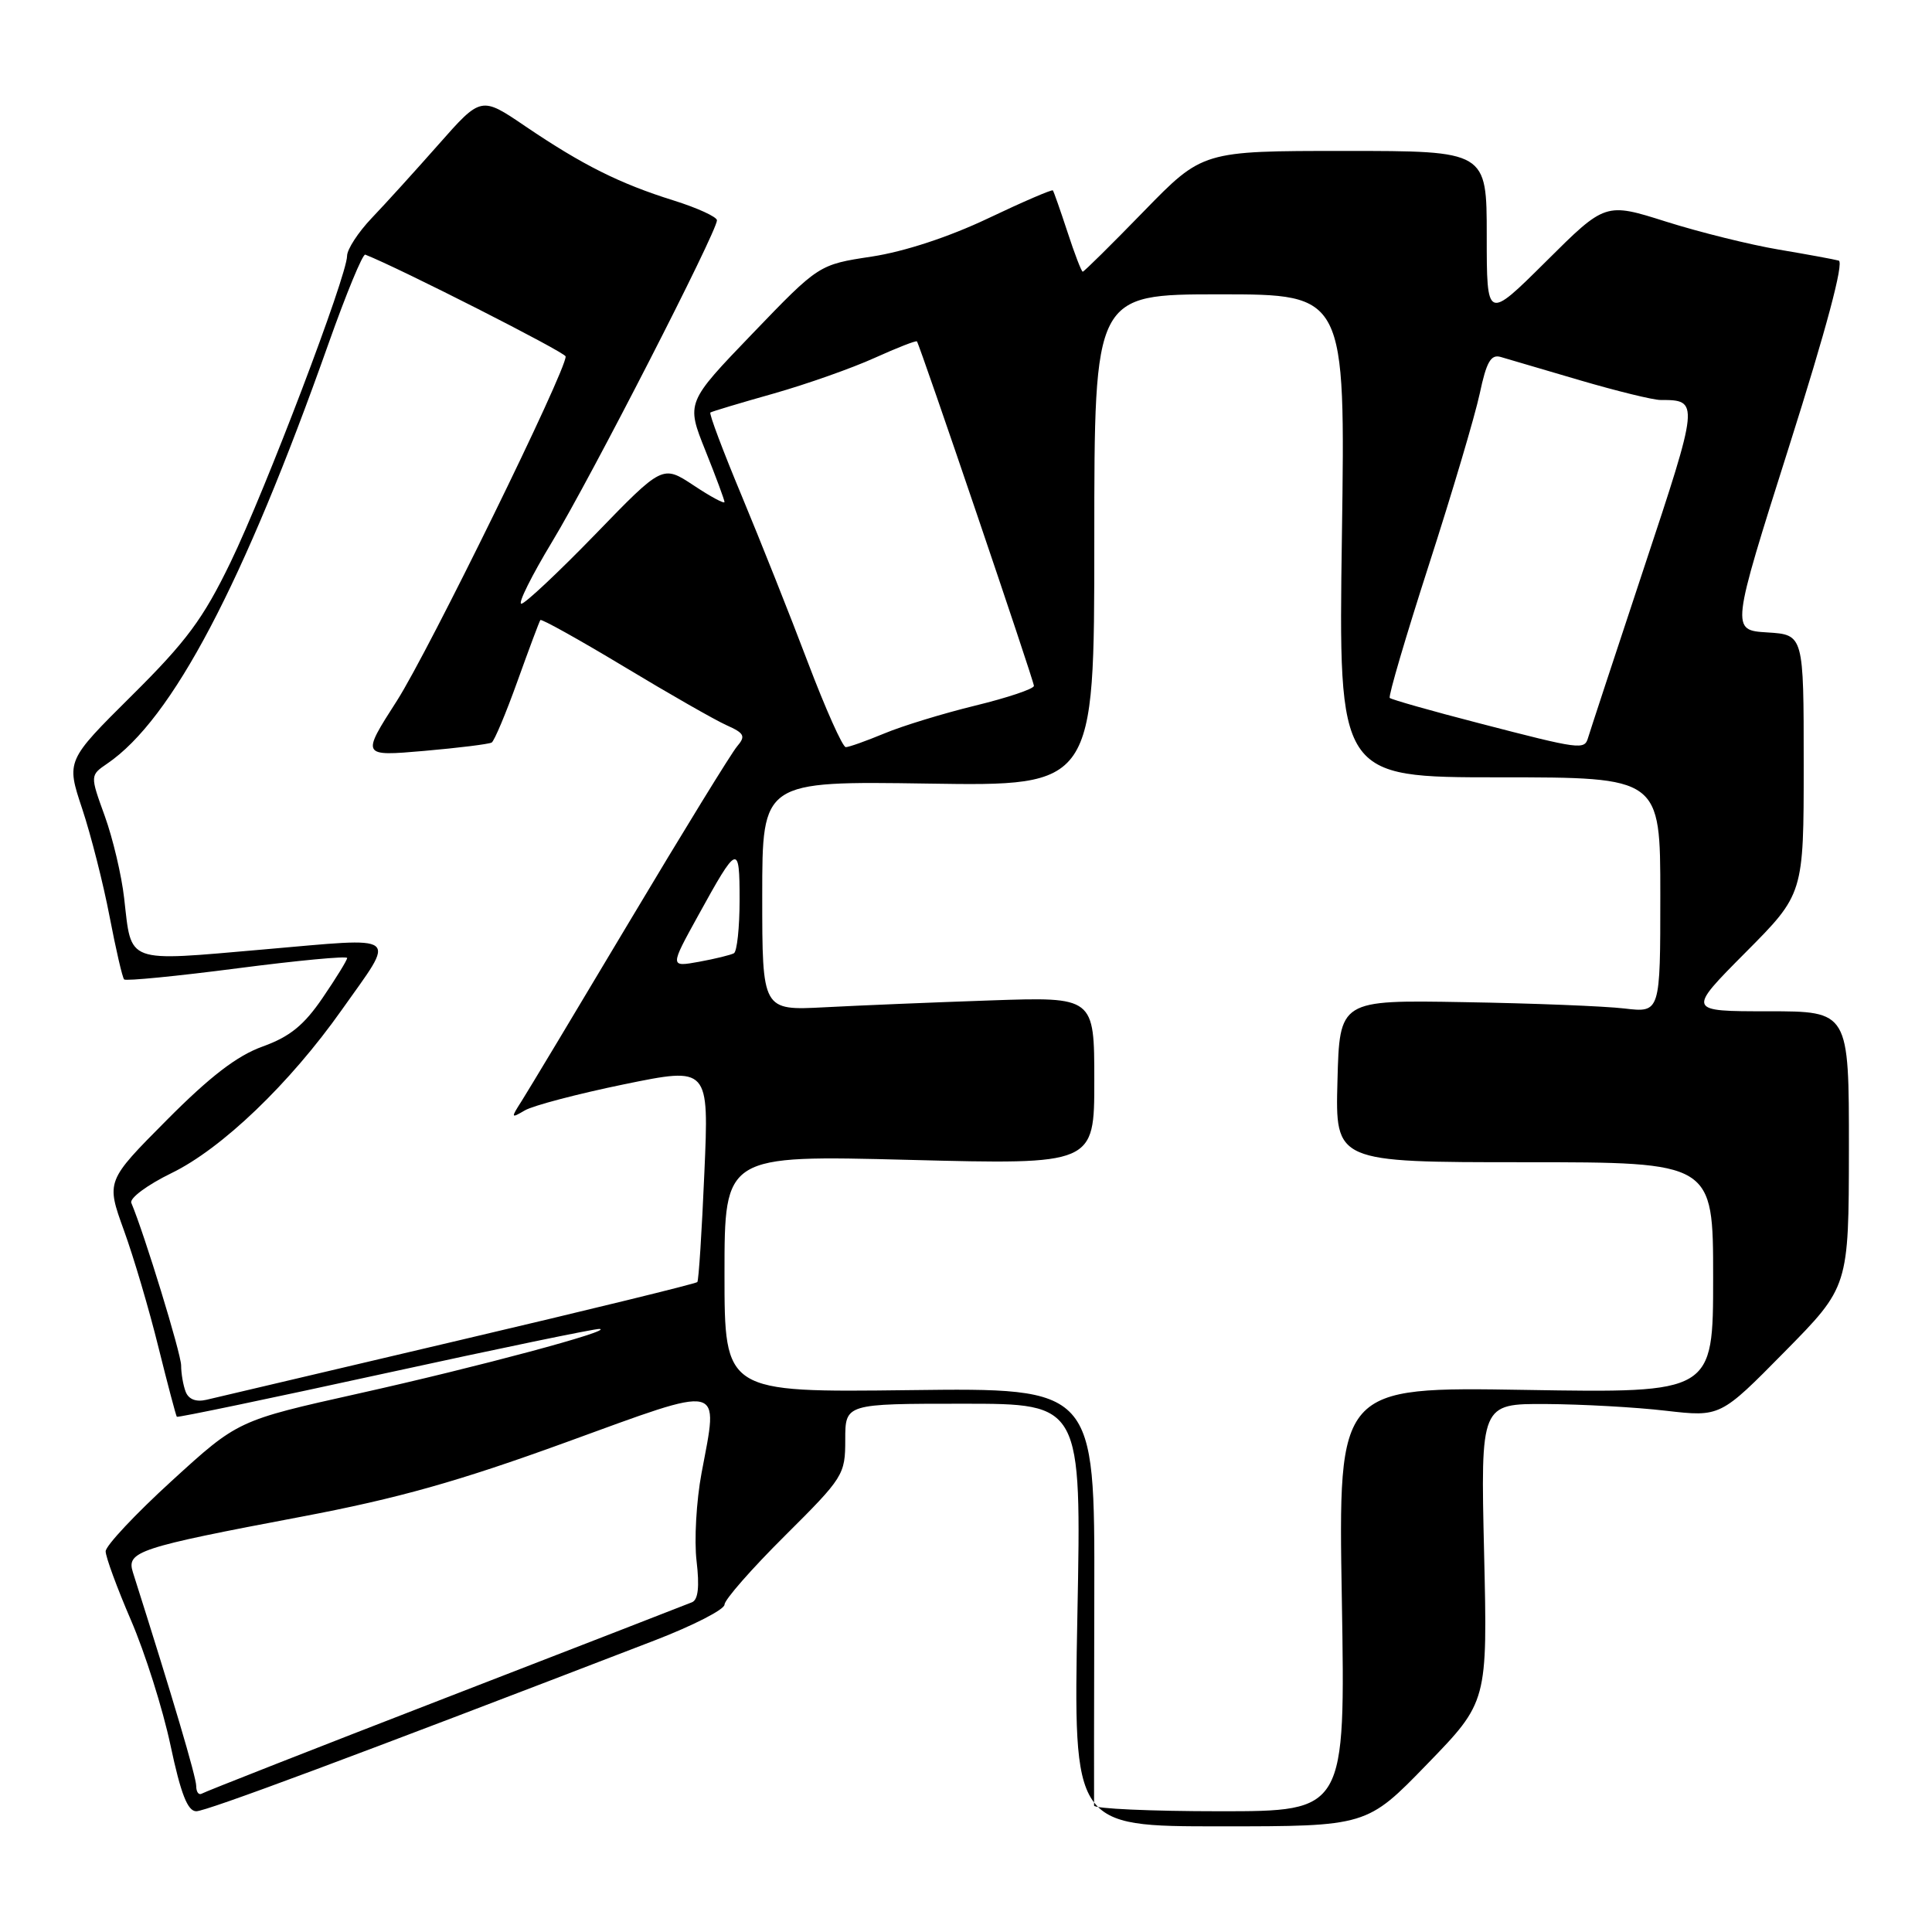 <?xml version="1.0" encoding="UTF-8" standalone="no"?>
<!DOCTYPE svg PUBLIC "-//W3C//DTD SVG 1.1//EN" "http://www.w3.org/Graphics/SVG/1.1/DTD/svg11.dtd" >
<svg xmlns="http://www.w3.org/2000/svg" xmlns:xlink="http://www.w3.org/1999/xlink" version="1.1" viewBox="0 0 256 256">
 <g >
 <path fill="currentColor"
d=" M 189.11 233.75 C 197.11 225.50 197.11 225.50 196.65 205.75 C 196.19 186.00 196.19 186.00 204.84 186.04 C 209.60 186.07 216.75 186.46 220.73 186.93 C 227.96 187.76 227.96 187.76 236.46 179.13 C 244.97 170.50 244.97 170.50 244.99 152.25 C 245.00 134.00 245.00 134.00 234.27 134.00 C 223.55 134.00 223.55 134.00 231.27 126.23 C 239.00 118.46 239.00 118.46 239.00 101.28 C 239.00 84.10 239.00 84.10 234.18 83.80 C 229.35 83.50 229.35 83.50 237.06 59.17 C 242.00 43.59 244.36 34.74 243.64 34.53 C 243.01 34.36 239.43 33.70 235.69 33.07 C 231.94 32.44 225.24 30.78 220.80 29.38 C 212.72 26.82 212.72 26.82 204.86 34.64 C 197.00 42.45 197.00 42.45 197.00 31.23 C 197.00 20.00 197.00 20.00 178.17 20.00 C 159.35 20.00 159.35 20.00 151.56 28.00 C 147.28 32.40 143.64 36.00 143.47 36.00 C 143.30 36.00 142.39 33.64 141.45 30.75 C 140.50 27.86 139.63 25.38 139.51 25.23 C 139.39 25.08 135.51 26.75 130.89 28.95 C 125.71 31.41 119.83 33.34 115.50 34.00 C 108.50 35.06 108.50 35.06 99.71 44.20 C 90.92 53.34 90.92 53.34 93.46 59.68 C 94.86 63.17 96.00 66.25 96.00 66.52 C 96.00 66.80 94.15 65.81 91.90 64.31 C 87.79 61.60 87.79 61.60 78.88 70.80 C 73.97 75.86 69.56 80.00 69.08 80.00 C 68.59 80.00 70.44 76.29 73.18 71.75 C 78.26 63.36 95.00 30.71 95.00 29.19 C 95.00 28.74 92.41 27.55 89.25 26.56 C 82.11 24.33 77.18 21.86 69.62 16.74 C 63.75 12.75 63.75 12.75 58.12 19.13 C 55.03 22.63 51.04 27.03 49.25 28.90 C 47.46 30.78 46.00 33.03 45.99 33.90 C 45.98 36.55 35.21 64.87 30.55 74.50 C 26.93 81.98 24.72 84.97 17.48 92.15 C 8.77 100.80 8.77 100.80 10.89 107.16 C 12.05 110.66 13.69 117.09 14.52 121.45 C 15.36 125.81 16.22 129.56 16.45 129.78 C 16.68 130.01 23.42 129.35 31.43 128.31 C 39.44 127.27 46.00 126.65 46.00 126.94 C 46.00 127.22 44.54 129.60 42.75 132.22 C 40.27 135.86 38.40 137.37 34.80 138.67 C 31.42 139.88 27.84 142.63 22.08 148.43 C 14.06 156.50 14.06 156.50 16.41 163.00 C 17.71 166.57 19.77 173.55 20.99 178.50 C 22.22 183.45 23.32 187.60 23.43 187.73 C 23.54 187.86 35.95 185.27 51.00 181.98 C 66.06 178.69 78.86 176.04 79.44 176.09 C 81.48 176.25 63.36 181.12 47.51 184.65 C 31.52 188.22 31.52 188.22 22.76 196.22 C 17.94 200.62 14.00 204.82 14.00 205.56 C 14.00 206.30 15.51 210.41 17.36 214.70 C 19.21 218.99 21.57 226.44 22.59 231.25 C 23.96 237.71 24.86 240.00 26.01 240.00 C 27.34 240.00 46.55 232.84 86.75 217.36 C 91.84 215.40 96.00 213.27 96.00 212.62 C 96.00 211.98 99.60 207.87 104.00 203.50 C 111.77 195.77 112.00 195.41 112.00 190.77 C 112.00 186.00 112.00 186.00 127.65 186.00 C 143.30 186.00 143.30 186.00 142.76 214.00 C 142.23 242.00 142.23 242.00 161.67 242.00 C 181.11 242.00 181.11 242.00 189.11 233.75 Z  M 144.97 239.25 C 144.95 238.84 144.97 226.22 145.00 211.20 C 145.06 183.90 145.06 183.90 120.53 184.20 C 96.00 184.50 96.00 184.50 96.00 168.78 C 96.00 153.06 96.00 153.06 120.50 153.69 C 145.00 154.32 145.00 154.32 145.00 143.20 C 145.00 132.09 145.00 132.09 131.25 132.56 C 123.69 132.82 113.79 133.23 109.25 133.47 C 101.00 133.90 101.00 133.90 101.00 118.70 C 101.00 103.50 101.00 103.50 123.00 103.83 C 145.00 104.17 145.00 104.17 145.00 71.58 C 145.00 39.00 145.00 39.00 161.63 39.00 C 178.27 39.00 178.27 39.00 177.81 71.00 C 177.35 103.00 177.35 103.00 198.67 103.00 C 220.00 103.00 220.00 103.00 220.00 118.59 C 220.00 134.19 220.00 134.19 215.25 133.63 C 212.64 133.32 203.07 132.94 194.00 132.79 C 177.50 132.50 177.50 132.50 177.22 143.25 C 176.93 154.00 176.93 154.00 201.97 154.00 C 227.00 154.00 227.00 154.00 227.00 169.29 C 227.00 184.58 227.00 184.58 202.16 184.17 C 177.32 183.76 177.32 183.76 177.80 211.88 C 178.27 240.00 178.27 240.00 161.64 240.00 C 152.49 240.00 144.99 239.66 144.97 239.25 Z  M 26.00 236.66 C 26.00 235.47 22.87 224.90 17.61 208.34 C 16.73 205.58 18.27 205.07 40.00 200.96 C 52.73 198.55 60.73 196.30 75.00 191.11 C 96.19 183.40 95.21 183.18 92.96 195.18 C 92.27 198.86 91.97 204.11 92.30 206.85 C 92.70 210.25 92.51 211.98 91.69 212.31 C 91.04 212.58 76.33 218.29 59.00 225.00 C 41.67 231.71 27.16 237.41 26.75 237.66 C 26.34 237.91 26.00 237.46 26.00 236.66 Z  M 24.60 184.41 C 24.27 183.55 24.00 181.98 24.00 180.93 C 24.00 179.37 19.13 163.49 17.40 159.39 C 17.14 158.77 19.53 157.00 22.71 155.45 C 29.39 152.21 38.39 143.58 45.29 133.81 C 52.54 123.55 53.39 124.21 34.90 125.81 C 16.47 127.41 17.46 127.77 16.45 119.01 C 16.11 115.98 14.95 111.08 13.88 108.12 C 11.93 102.74 11.93 102.74 14.21 101.18 C 22.82 95.32 32.24 77.42 43.54 45.50 C 45.88 38.90 48.06 33.61 48.40 33.74 C 52.93 35.52 74.92 46.69 74.95 47.23 C 75.07 49.02 56.82 86.25 52.59 92.86 C 47.87 100.22 47.87 100.22 56.19 99.50 C 60.76 99.10 64.79 98.60 65.15 98.39 C 65.50 98.18 67.04 94.52 68.57 90.25 C 70.10 85.99 71.46 82.35 71.60 82.16 C 71.74 81.97 76.73 84.75 82.68 88.33 C 88.63 91.92 94.74 95.41 96.26 96.09 C 98.65 97.16 98.83 97.54 97.66 98.91 C 96.91 99.79 90.53 110.17 83.47 122.00 C 76.42 133.82 69.96 144.57 69.12 145.89 C 67.67 148.16 67.69 148.22 69.55 147.13 C 70.62 146.50 76.55 144.94 82.72 143.67 C 93.95 141.37 93.95 141.37 93.33 155.43 C 93.00 163.17 92.58 169.67 92.40 169.88 C 92.22 170.09 78.00 173.57 60.79 177.61 C 43.58 181.66 28.53 185.20 27.35 185.48 C 25.97 185.80 24.99 185.42 24.60 184.41 Z  M 92.51 121.32 C 97.75 111.80 98.00 111.71 98.00 119.24 C 98.00 122.89 97.66 126.07 97.25 126.31 C 96.84 126.54 94.76 127.05 92.63 127.44 C 88.75 128.14 88.75 128.14 92.51 121.32 Z  M 107.04 87.75 C 104.70 81.56 100.75 71.64 98.28 65.70 C 95.80 59.76 93.93 54.79 94.13 54.66 C 94.34 54.52 98.10 53.39 102.50 52.15 C 106.90 50.90 112.93 48.77 115.90 47.42 C 118.87 46.08 121.39 45.09 121.50 45.24 C 121.92 45.82 137.00 90.21 137.00 90.88 C 137.00 91.28 133.51 92.45 129.25 93.49 C 124.99 94.53 119.55 96.19 117.17 97.19 C 114.78 98.18 112.49 99.00 112.07 99.00 C 111.65 99.00 109.39 93.94 107.04 87.75 Z  M 196.02 95.84 C 189.70 94.21 184.36 92.69 184.15 92.48 C 183.94 92.27 186.28 84.32 189.35 74.80 C 192.42 65.29 195.44 55.10 196.07 52.16 C 196.96 47.95 197.55 46.92 198.85 47.30 C 199.76 47.56 204.49 48.95 209.36 50.39 C 214.24 51.82 219.04 53.00 220.03 53.00 C 225.18 53.00 225.17 53.14 217.81 75.32 C 213.95 86.97 210.63 97.06 210.43 97.75 C 209.95 99.39 209.46 99.33 196.02 95.84 Z "/>
</g>
</svg>